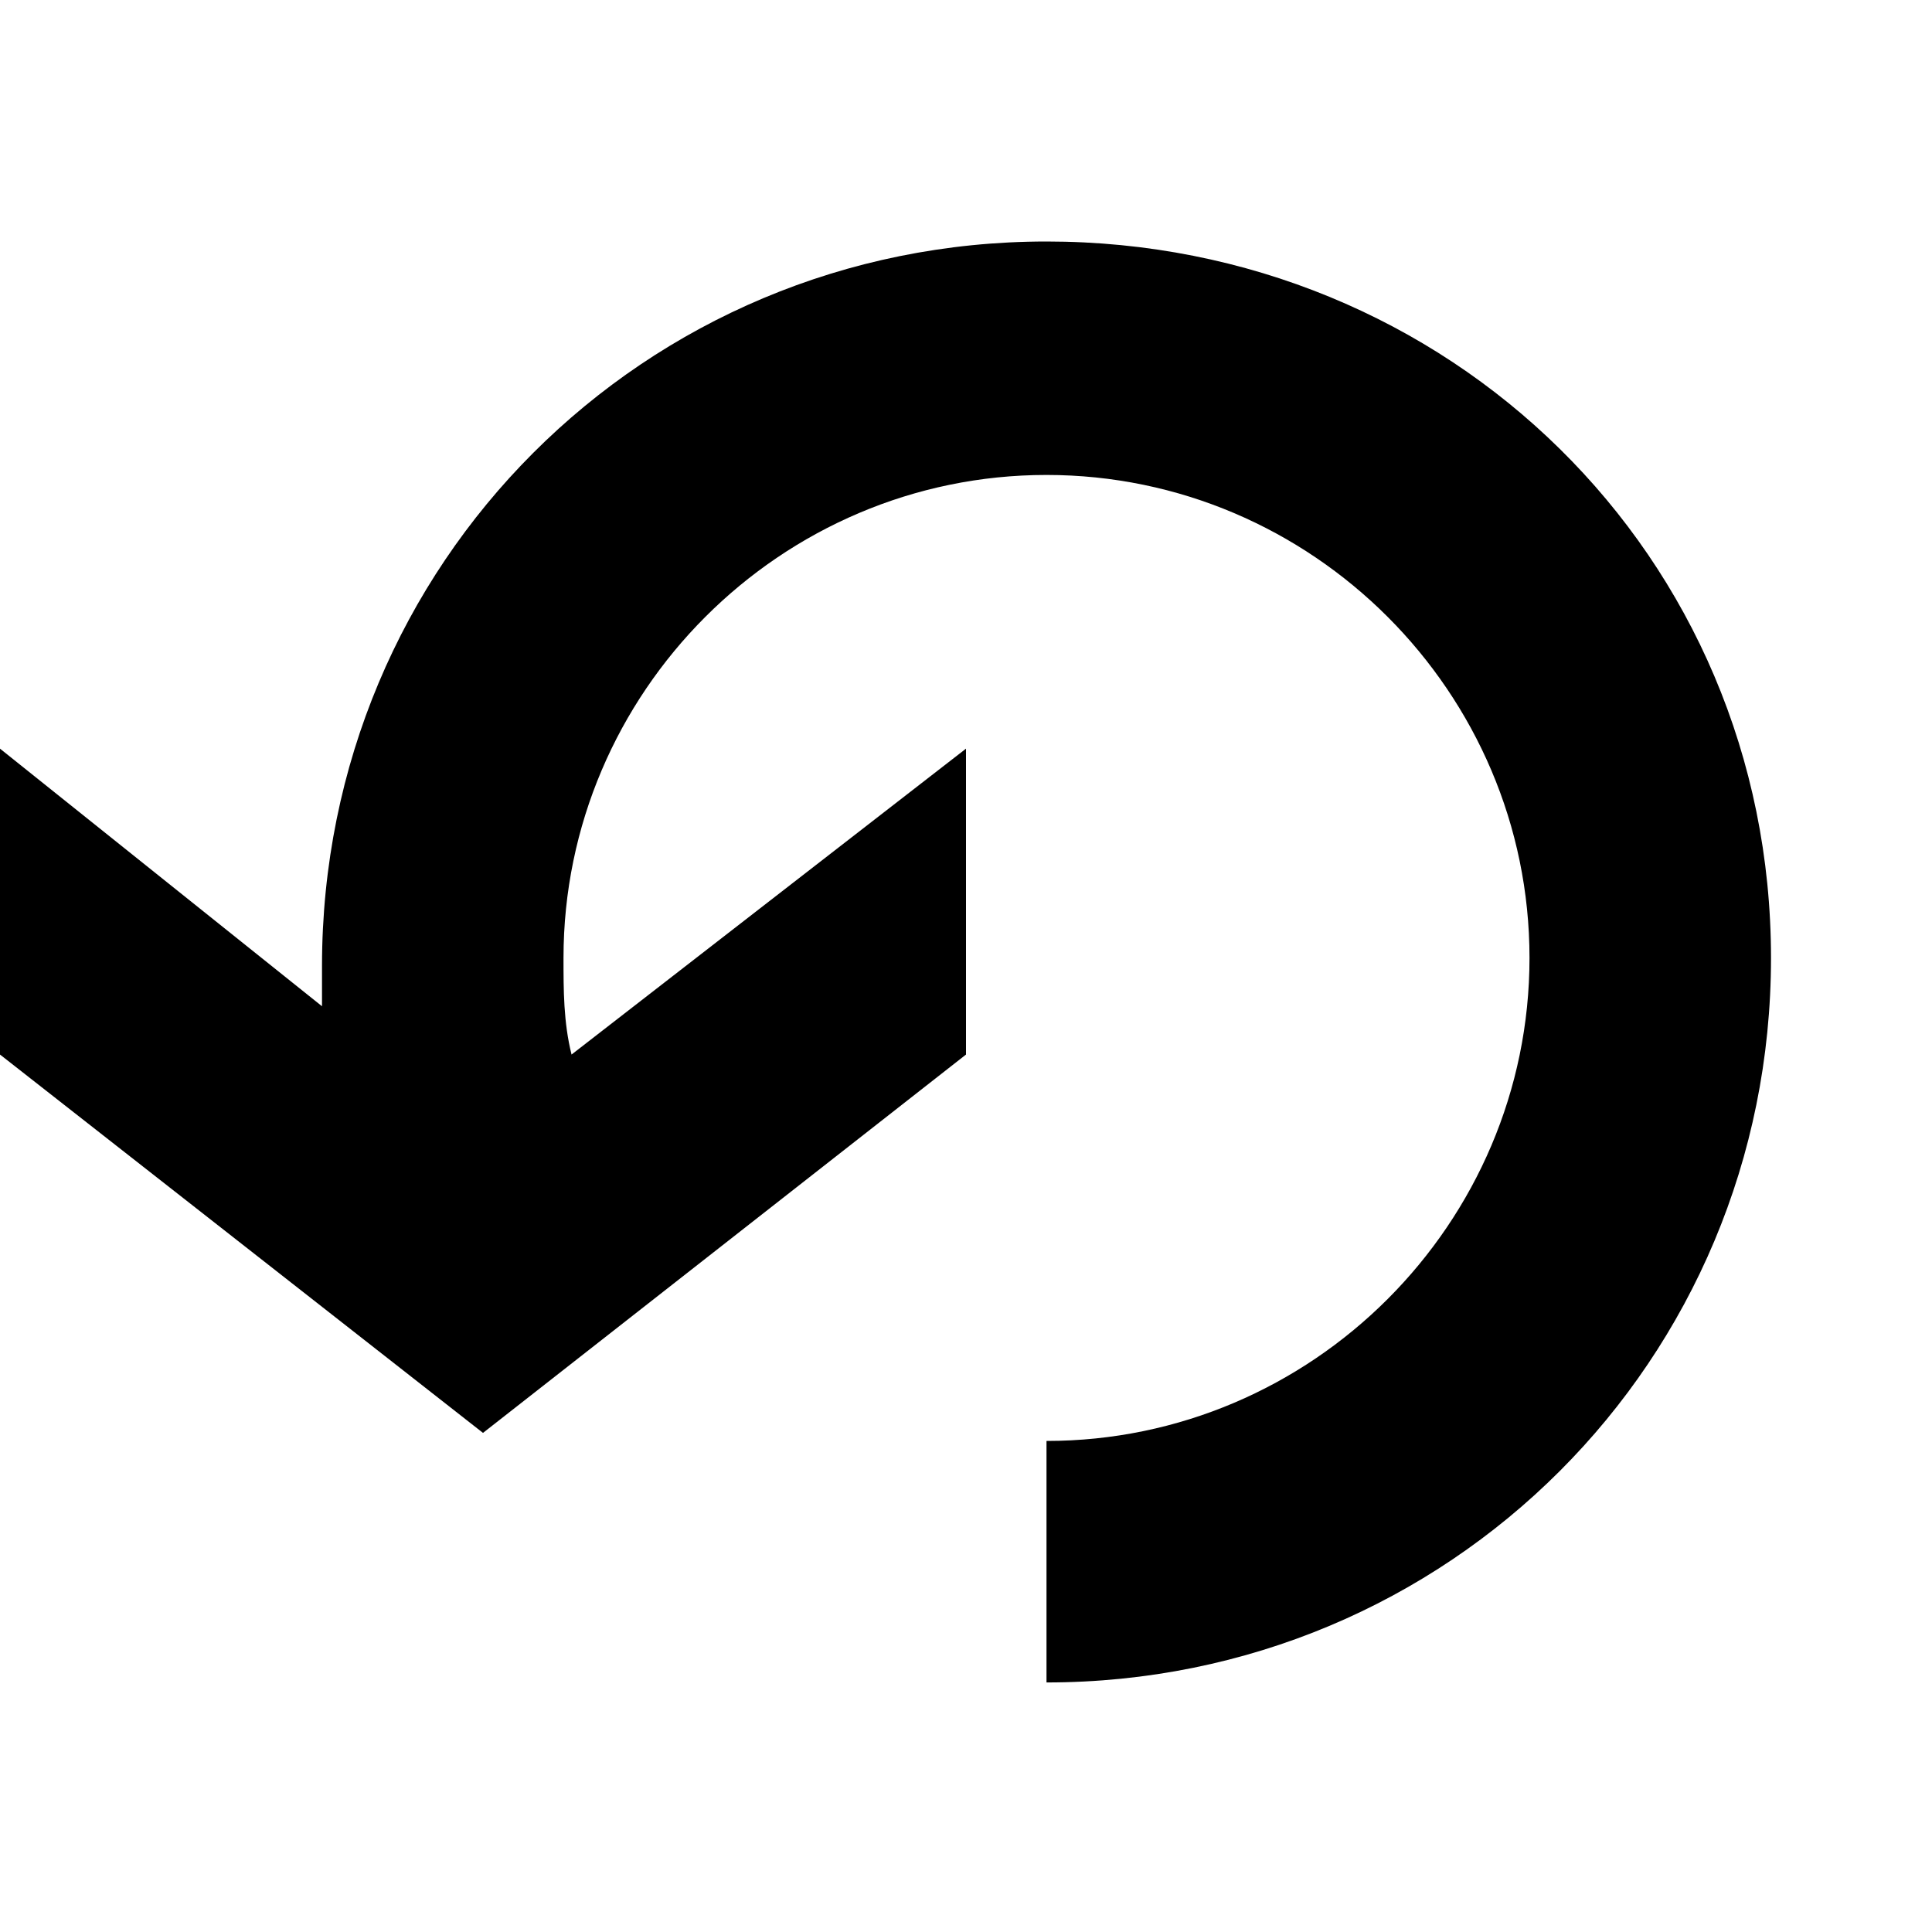 <svg width="24" height="24" viewBox="0 0 24 24" fill="none" xmlns="http://www.w3.org/2000/svg">
  <title>Arrow counter clockwise (outlined)</title>
  <g transform="matrix(
          1 0
          0 1
          0 3
        )"><path fill-rule="nonzero" clip-rule="nonzero" d="M13 0C8 0 4 4 4 9C4 9.2 4 9.4 4 9.5L0 6.3L0 10.1L6 14.8L12 10.1L12 6.3L7.1 10.1C7 9.7 7 9.3 7 8.9C7 5.6 9.7 2.9 13 2.9C16.3 2.9 19 5.6 19 8.9C19 12.2 16.3 14.9 13 14.9L13 17.9C18 17.9 22 13.9 22 8.9C22 3.9 18 0 13 0Z" fill="currentColor" opacity="1"/></g>
</svg>